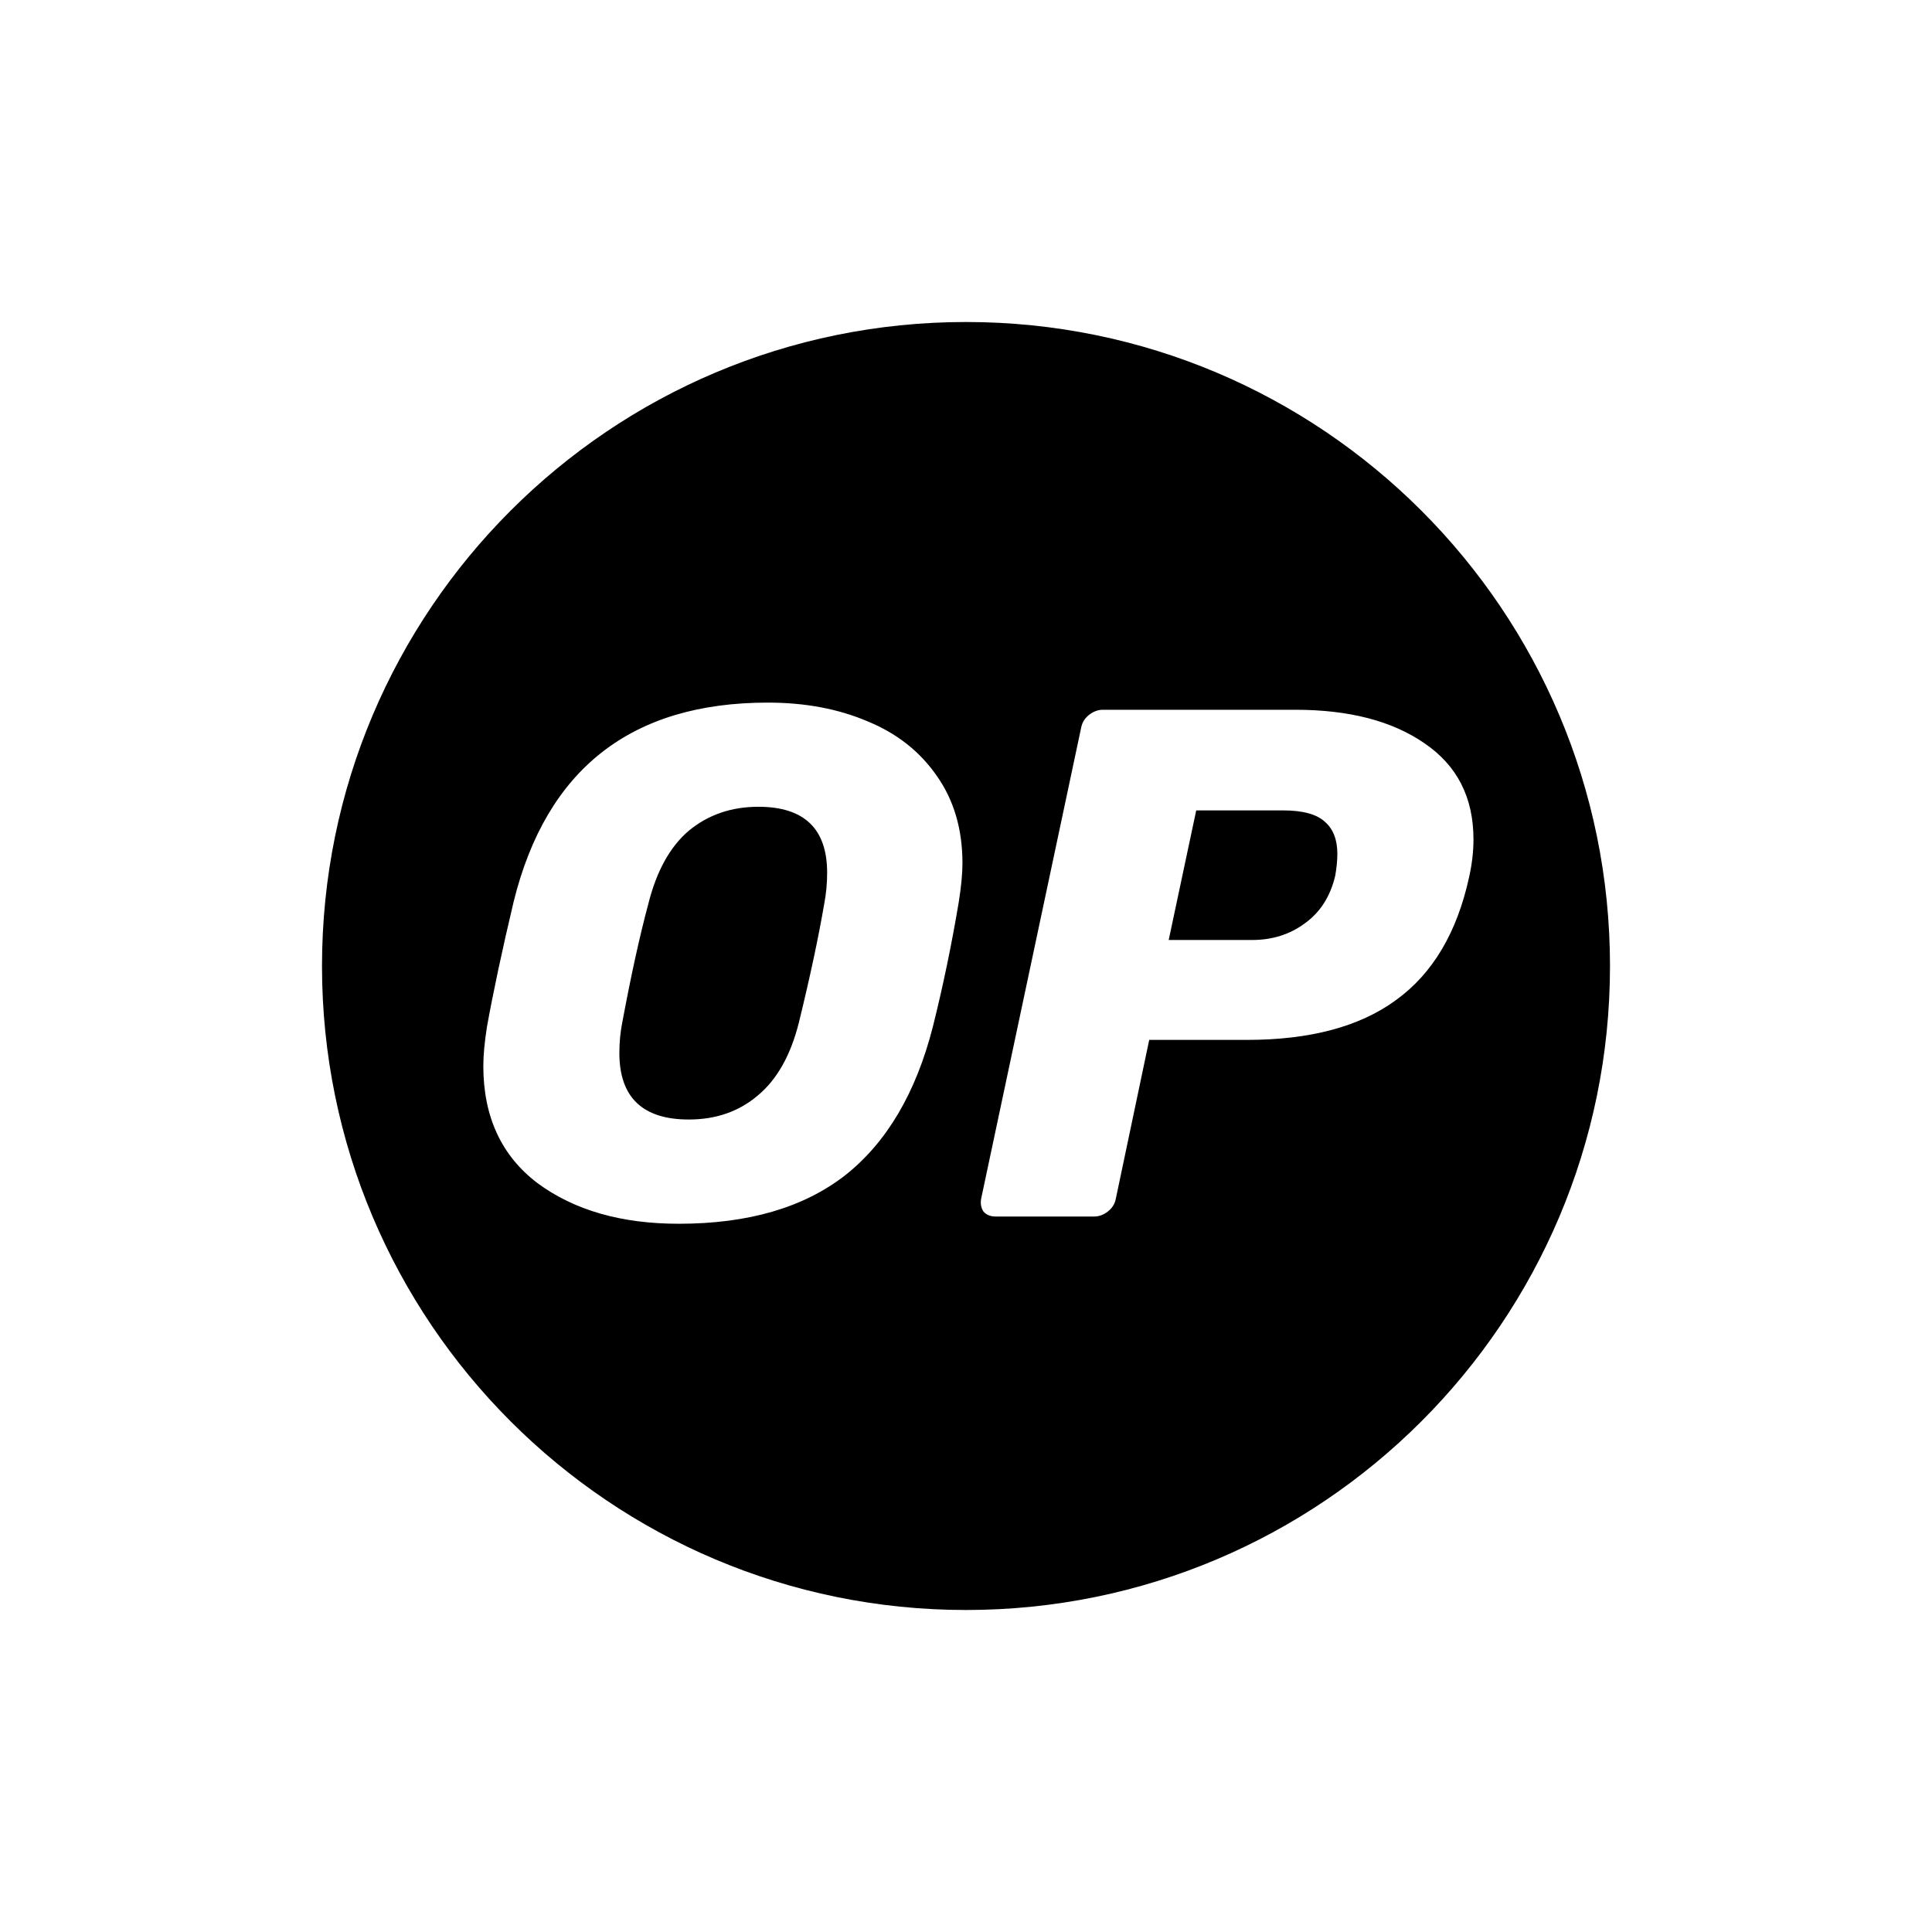 <svg width="24" height="24" viewBox="0 0 24 24" fill="none" xmlns="http://www.w3.org/2000/svg">
<path d="M8.557 13.907C8.893 13.907 9.178 13.808 9.412 13.61C9.651 13.412 9.822 13.11 9.924 12.702C10.062 12.139 10.167 11.647 10.239 11.227C10.263 11.101 10.275 10.973 10.275 10.841C10.275 10.295 9.99 10.022 9.421 10.022C9.085 10.022 8.797 10.121 8.557 10.319C8.324 10.517 8.156 10.82 8.054 11.227C7.946 11.629 7.838 12.121 7.73 12.702C7.706 12.822 7.694 12.948 7.694 13.08C7.694 13.631 7.982 13.907 8.557 13.907Z" fill="black"/>
<path d="M16.209 11.47C16.023 11.608 15.804 11.677 15.553 11.677H14.518L14.86 10.067H15.939C16.185 10.067 16.359 10.115 16.461 10.211C16.563 10.301 16.613 10.433 16.613 10.607C16.613 10.685 16.605 10.775 16.587 10.877C16.527 11.134 16.401 11.332 16.209 11.47Z" fill="black"/>
<path fill-rule="evenodd" clip-rule="evenodd" d="M12 20C16.418 20 20 16.418 20 12C20 7.582 16.418 4 12 4C7.582 4 4 7.582 4 12C4 16.418 7.582 20 12 20ZM8.432 15.202C7.718 15.202 7.134 15.034 6.678 14.698C6.228 14.357 6.004 13.871 6.004 13.242C6.004 13.11 6.019 12.948 6.049 12.756C6.127 12.324 6.237 11.806 6.381 11.2C6.789 9.552 7.841 8.728 9.538 8.728C9.999 8.728 10.413 8.805 10.778 8.961C11.144 9.111 11.432 9.339 11.642 9.645C11.851 9.944 11.956 10.304 11.956 10.724C11.956 10.85 11.941 11.008 11.911 11.2C11.822 11.734 11.714 12.252 11.588 12.756C11.378 13.577 11.015 14.192 10.5 14.599C9.984 15.001 9.295 15.202 8.432 15.202ZM12.216 15.049C12.252 15.091 12.303 15.112 12.369 15.112H13.592C13.652 15.112 13.709 15.091 13.763 15.049C13.817 15.007 13.85 14.953 13.862 14.887L14.276 12.918H15.489C16.275 12.918 16.892 12.753 17.342 12.423C17.797 12.094 18.1 11.584 18.25 10.895C18.286 10.733 18.304 10.577 18.304 10.427C18.304 9.905 18.1 9.507 17.692 9.231C17.291 8.955 16.757 8.817 16.092 8.817H13.7C13.64 8.817 13.583 8.838 13.529 8.88C13.475 8.922 13.442 8.976 13.43 9.042L12.189 14.887C12.177 14.947 12.186 15.001 12.216 15.049Z" fill="black"/>
</svg>
